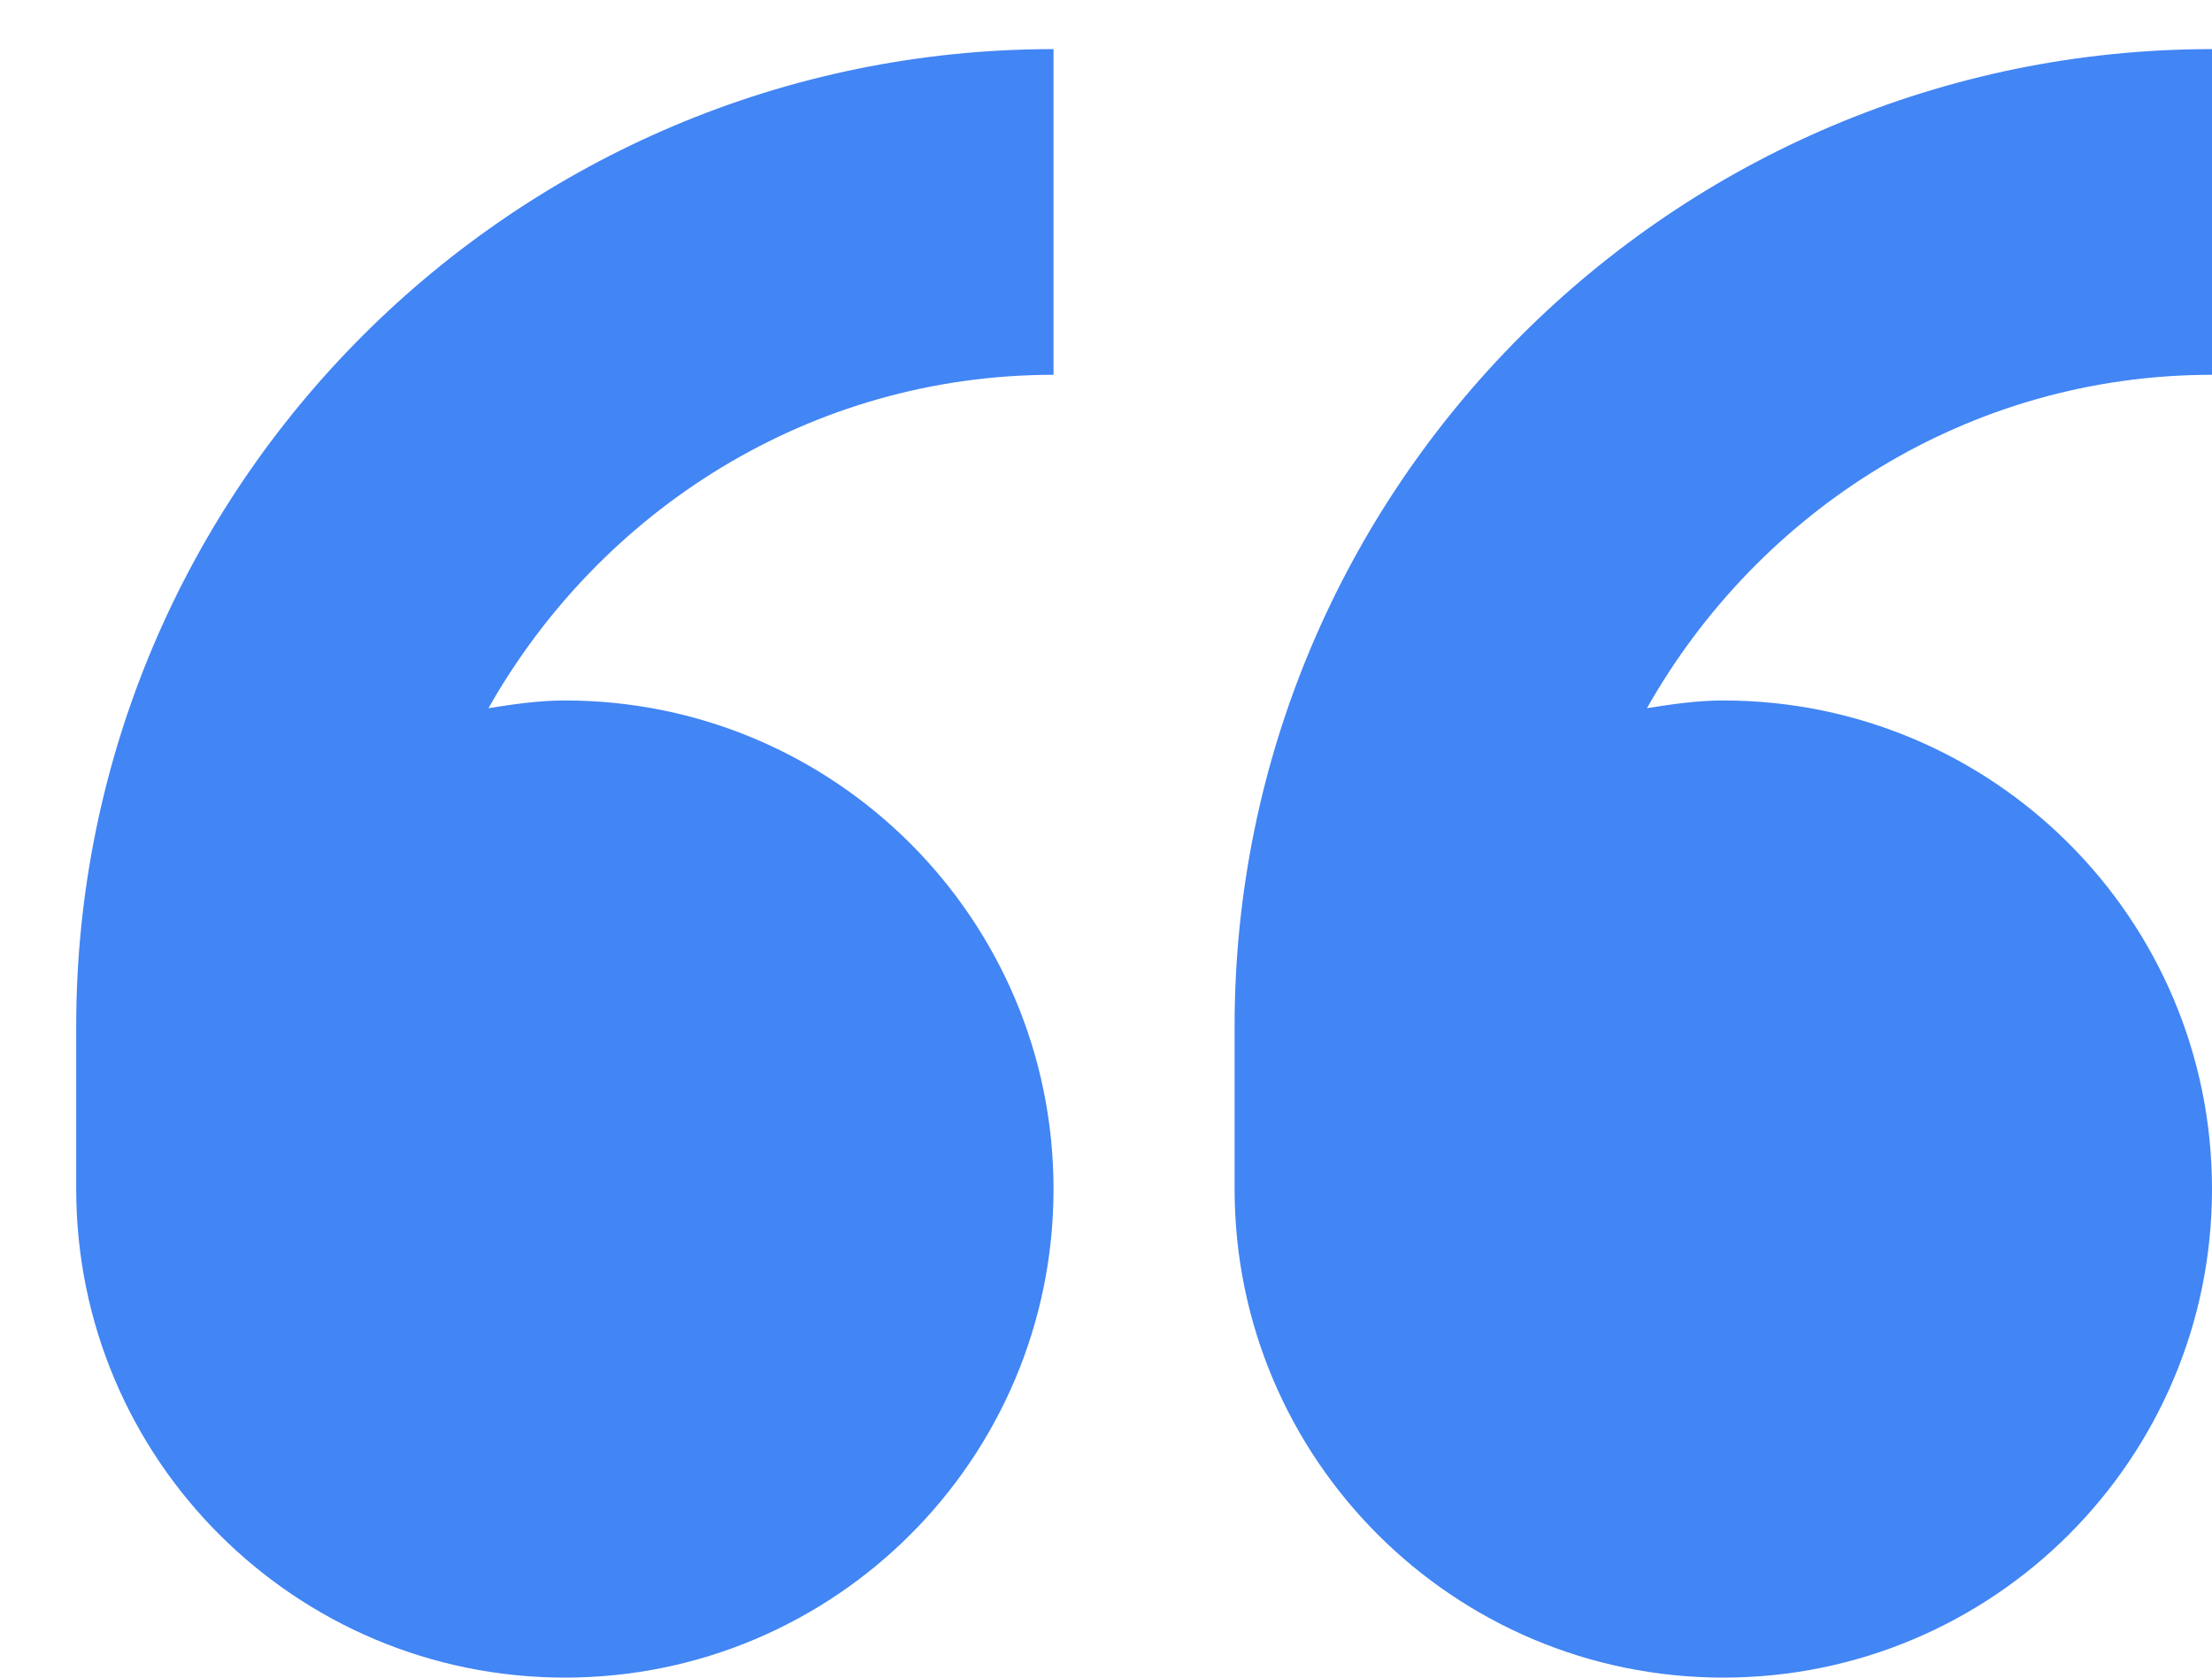 <svg width="29" height="22" viewBox="0 0 29 22" fill="none" xmlns="http://www.w3.org/2000/svg">
<path d="M22.593 22C26.132 22 29 19.132 29 15.593C29 12.055 26.132 9.186 22.593 9.186C22.249 9.186 21.92 9.235 21.592 9.287C23.059 6.692 25.811 4.915 29 4.915L29 0.644C21.933 0.644 16.186 6.391 16.186 13.458L16.186 15.593C16.186 19.132 19.055 22 22.593 22Z" fill="#4285F4"/>
<path d="M7.406 22C10.944 22 13.812 19.132 13.812 15.593C13.812 12.055 10.944 9.186 7.406 9.186C7.062 9.186 6.733 9.235 6.404 9.287C7.871 6.692 10.624 4.915 13.812 4.915L13.812 0.644C6.746 0.644 0.999 6.391 0.999 13.458L0.999 15.593C0.999 19.132 3.867 22 7.406 22Z" fill="#4285F4"/>
</svg>
